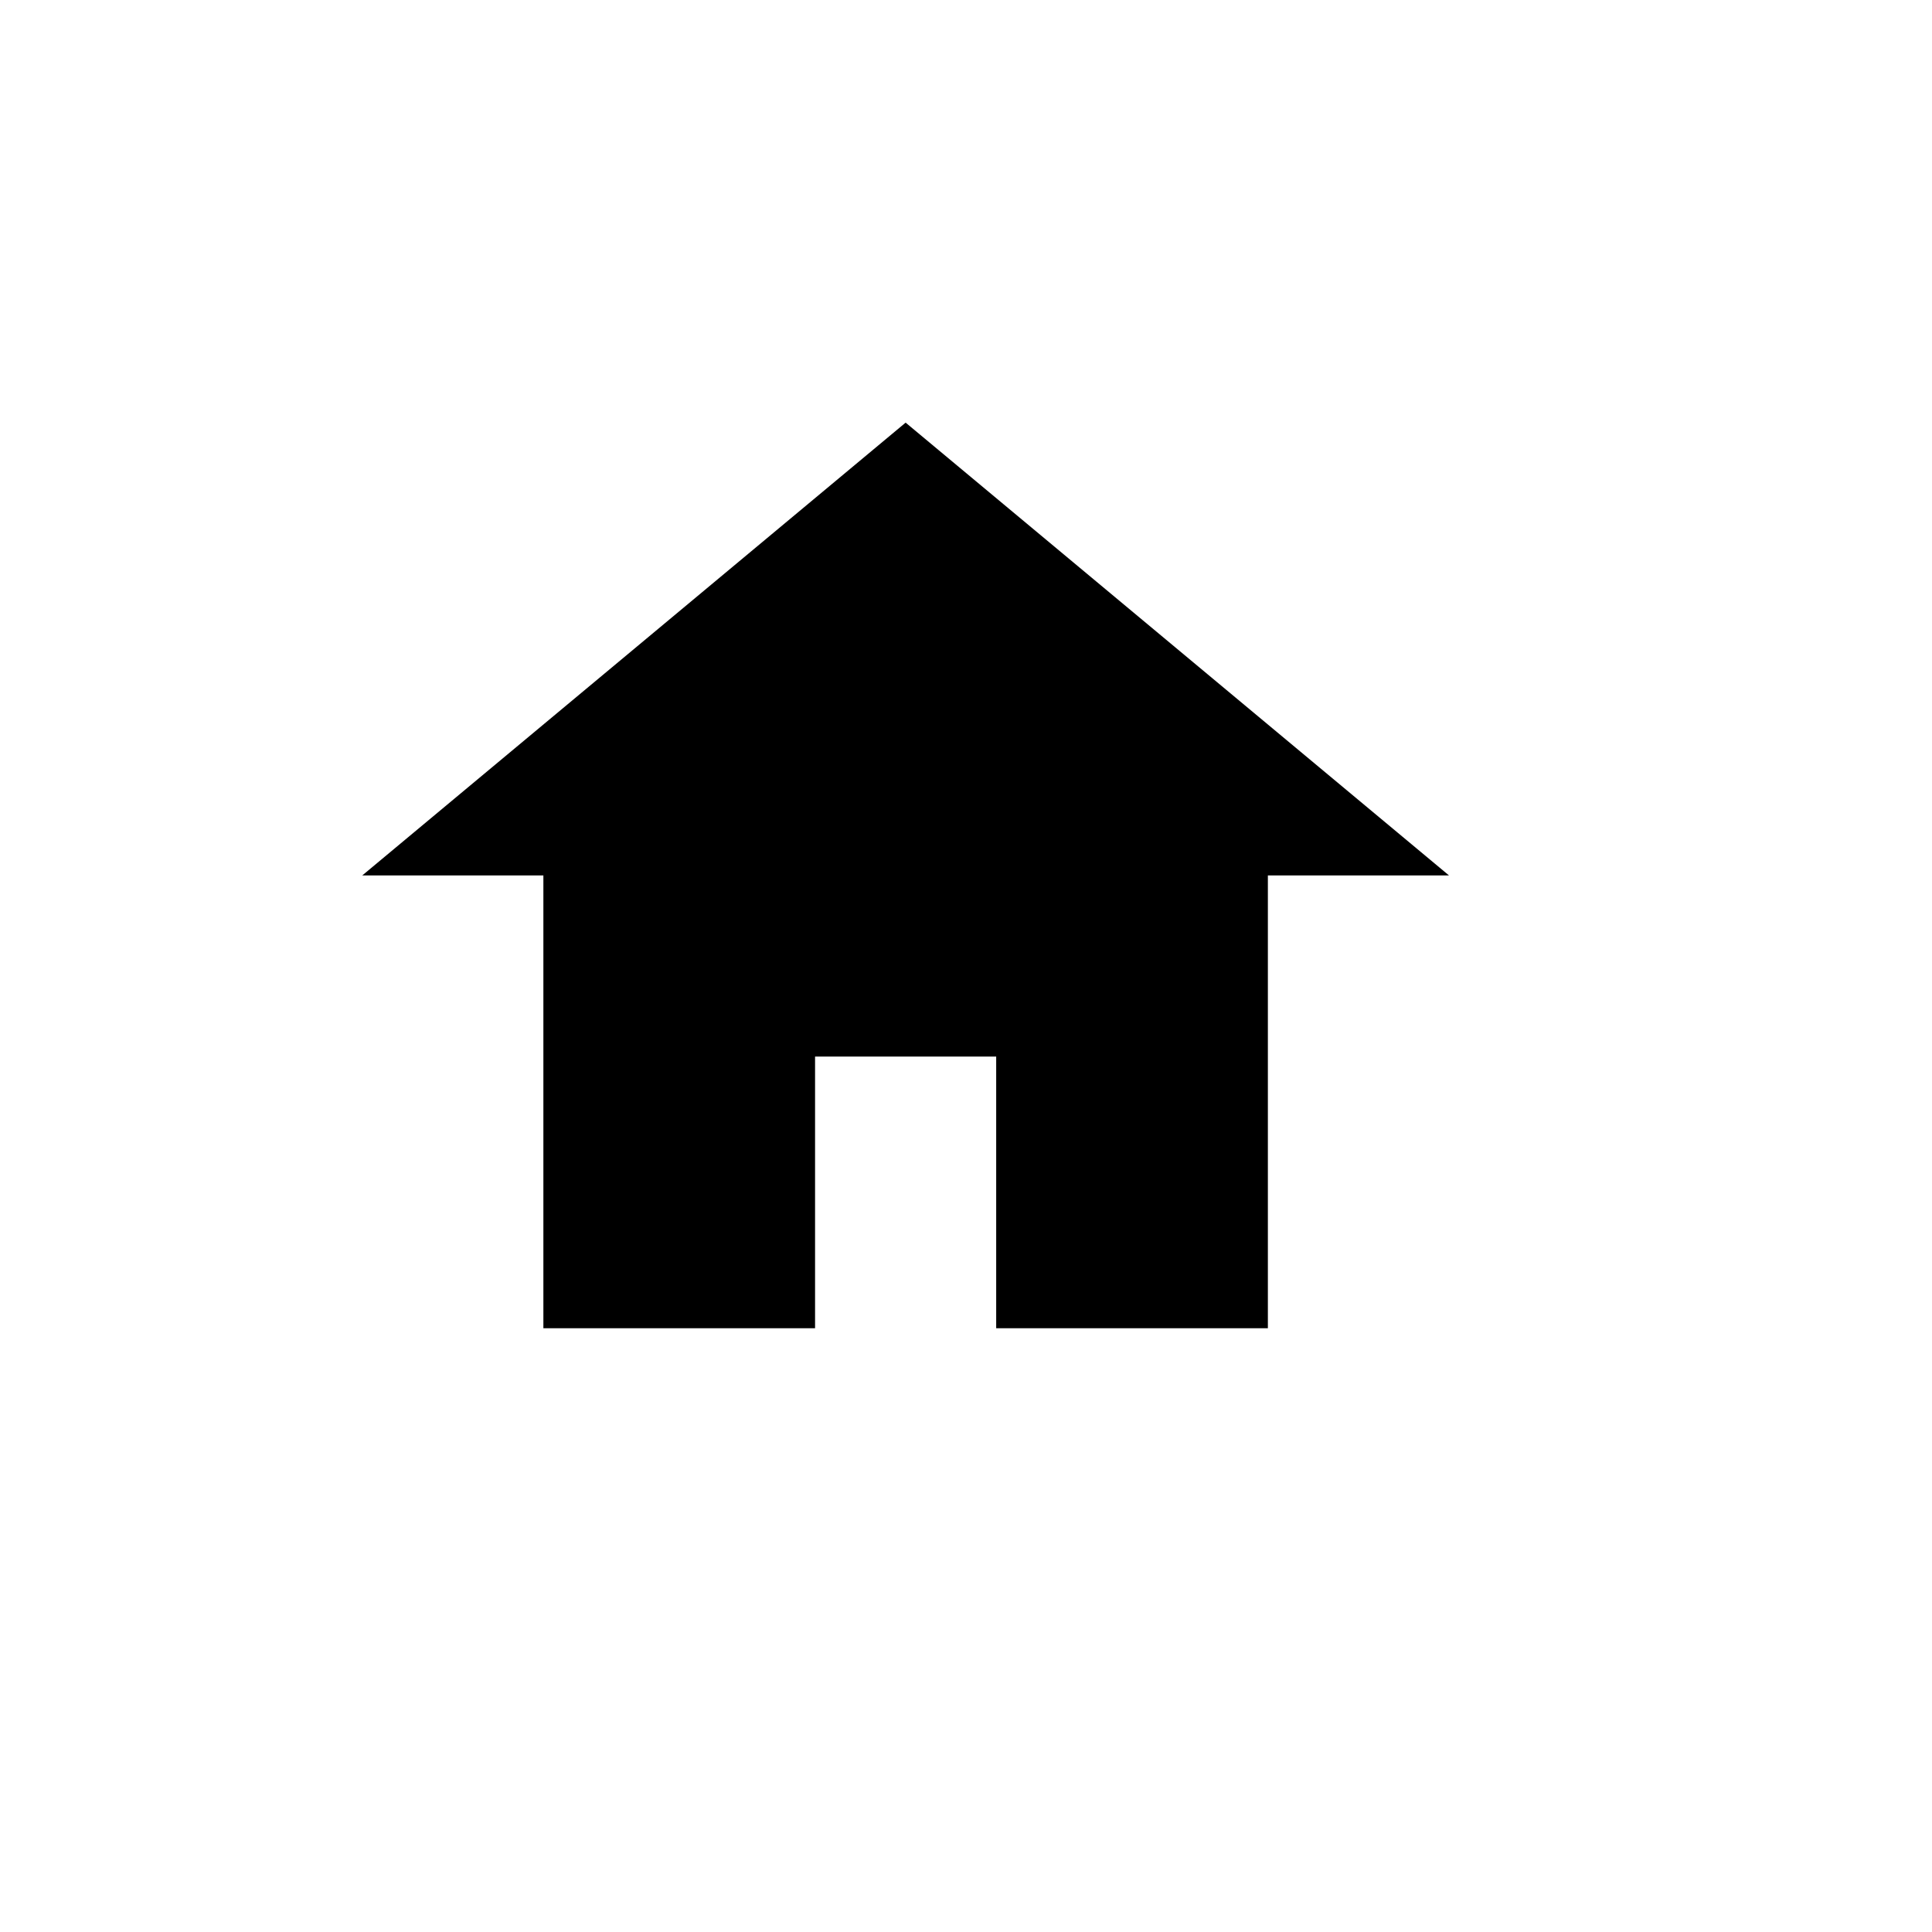 <?xml version="1.0" encoding="UTF-8"?>
<svg width="32px" height="32px" viewBox="0 0 32 32" version="1.1" xmlns="http://www.w3.org/2000/svg" xmlns:xlink="http://www.w3.org/1999/xlink" aria-label="huis-icoon">
    <polygon fill-rule="nonzero" points="15 7 6 14.5 9 14.5 9 22 13.5 22 13.5 17.5 16.5 17.5 16.5 22 21 22 21 14.5 24 14.5"/>
</svg>
